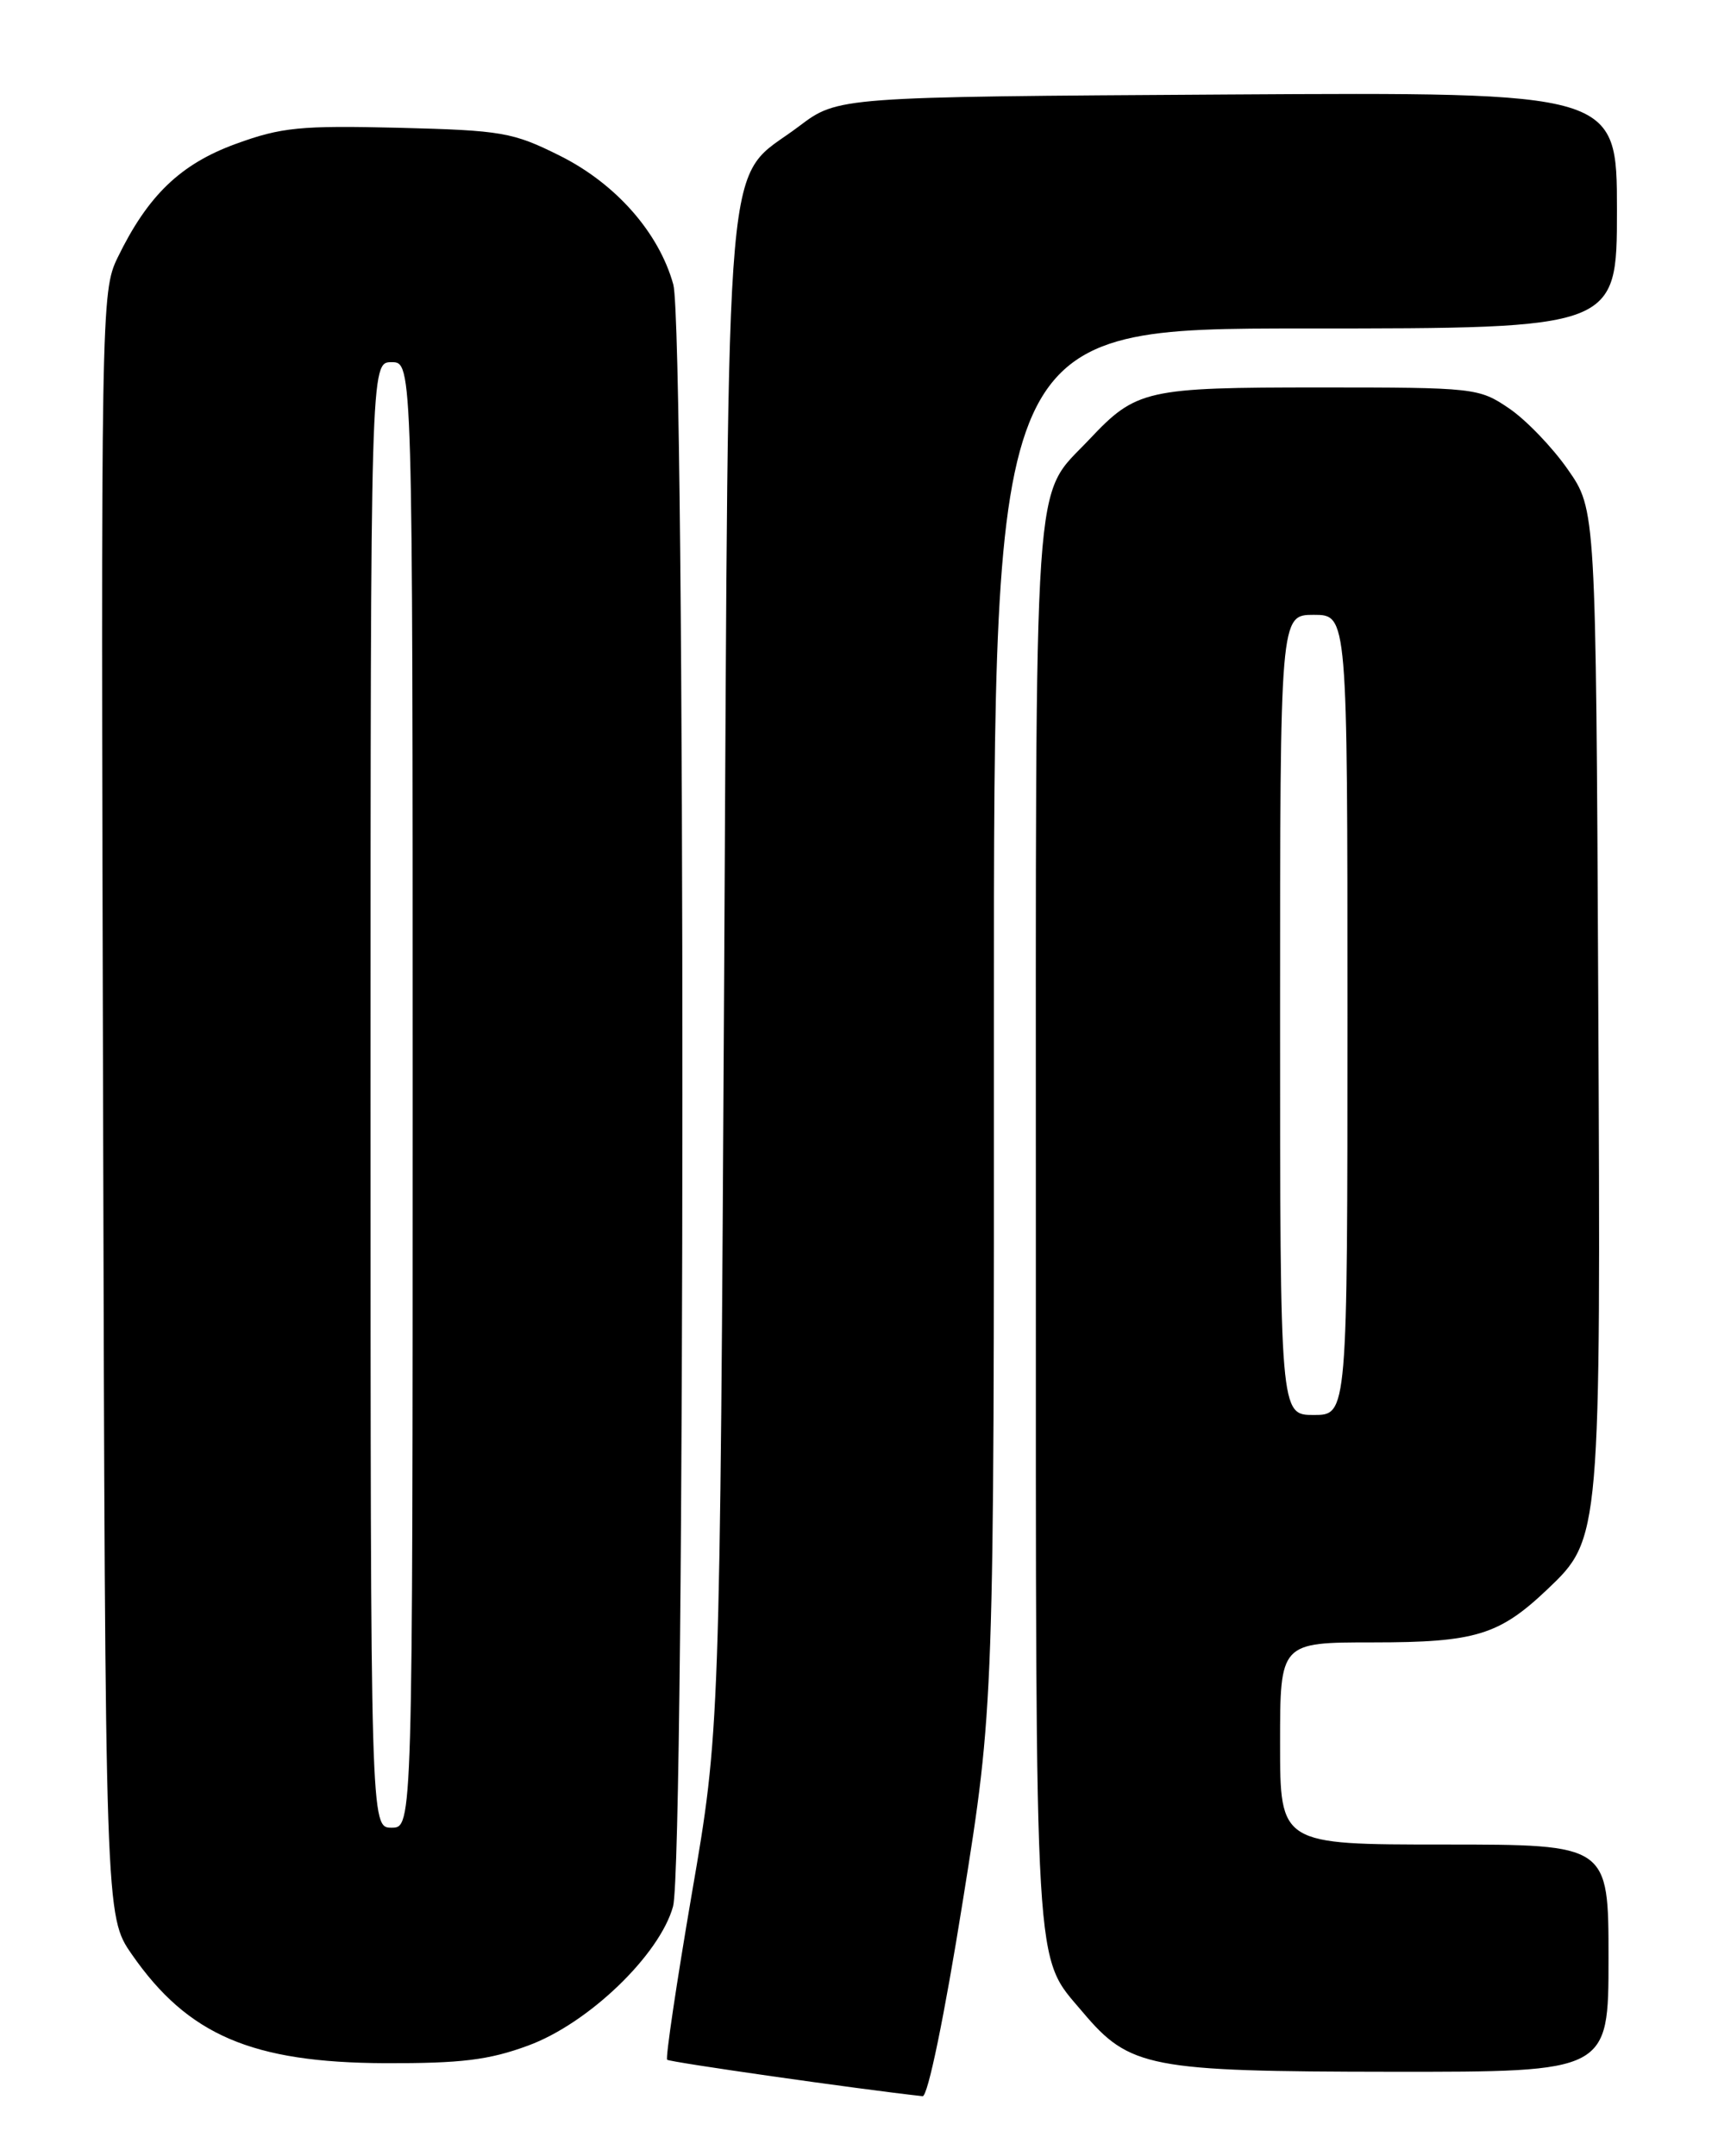 <?xml version="1.0" encoding="UTF-8" standalone="no"?>
<!DOCTYPE svg PUBLIC "-//W3C//DTD SVG 1.1//EN" "http://www.w3.org/Graphics/SVG/1.1/DTD/svg11.dtd" >
<svg xmlns="http://www.w3.org/2000/svg" xmlns:xlink="http://www.w3.org/1999/xlink" version="1.1" viewBox="0 0 204 256">
 <g >
 <path fill="currentColor"
d=" M 114.32 225.75 C 118.04 202.50 118.04 202.50 118.02 120.75 C 118.00 39.00 118.00 39.00 155.00 39.00 C 192.00 39.00 192.00 39.00 192.00 24.97 C 192.00 10.94 192.00 10.94 145.75 11.22 C 99.50 11.50 99.50 11.50 94.87 15.00 C 85.84 21.82 86.57 13.62 85.99 115.50 C 85.48 205.50 85.48 205.50 82.15 224.83 C 80.33 235.47 79.01 244.34 79.22 244.55 C 79.51 244.84 102.01 248.05 109.55 248.88 C 110.17 248.95 112.14 239.40 114.32 225.75 Z  M 191.00 232.50 C 191.00 219.00 191.00 219.00 171.50 219.00 C 152.00 219.00 152.00 219.00 152.00 207.00 C 152.00 195.00 152.00 195.00 163.05 195.00 C 175.18 195.00 178.01 194.14 183.73 188.71 C 190.08 182.68 190.09 182.58 189.78 118.40 C 189.50 60.50 189.50 60.50 186.16 55.73 C 184.33 53.10 181.19 49.84 179.18 48.48 C 175.62 46.06 175.10 46.00 156.72 46.00 C 136.06 46.00 134.92 46.26 129.36 52.16 C 122.58 59.37 123.00 53.20 123.00 145.48 C 123.00 236.08 122.76 232.01 128.56 238.89 C 134.14 245.51 136.43 245.95 165.25 245.98 C 191.00 246.00 191.00 246.00 191.00 232.50 Z  M 62.71 242.87 C 69.86 240.25 78.32 232.12 79.92 226.35 C 81.38 221.10 81.41 39.02 79.95 33.78 C 78.24 27.62 73.14 21.82 66.50 18.50 C 60.89 15.70 59.63 15.48 47.31 15.17 C 35.67 14.89 33.41 15.11 28.01 17.08 C 21.42 19.48 17.55 23.21 13.96 30.60 C 12.01 34.61 11.98 36.63 12.24 131.10 C 12.50 227.50 12.50 227.50 15.66 232.05 C 22.31 241.63 29.92 244.89 45.71 244.96 C 54.75 244.99 58.05 244.59 62.71 242.87 Z  M 152.00 120.50 C 152.00 73.00 152.00 73.00 156.00 73.00 C 160.00 73.00 160.00 73.00 160.00 120.50 C 160.00 168.00 160.00 168.00 156.00 168.00 C 152.00 168.00 152.00 168.00 152.00 120.50 Z  M 44.00 130.00 C 44.00 43.00 44.00 43.00 46.50 43.00 C 49.00 43.00 49.00 43.00 49.00 130.00 C 49.00 217.00 49.00 217.00 46.50 217.00 C 44.00 217.00 44.00 217.00 44.00 130.00 Z "/>
</g>
</svg>